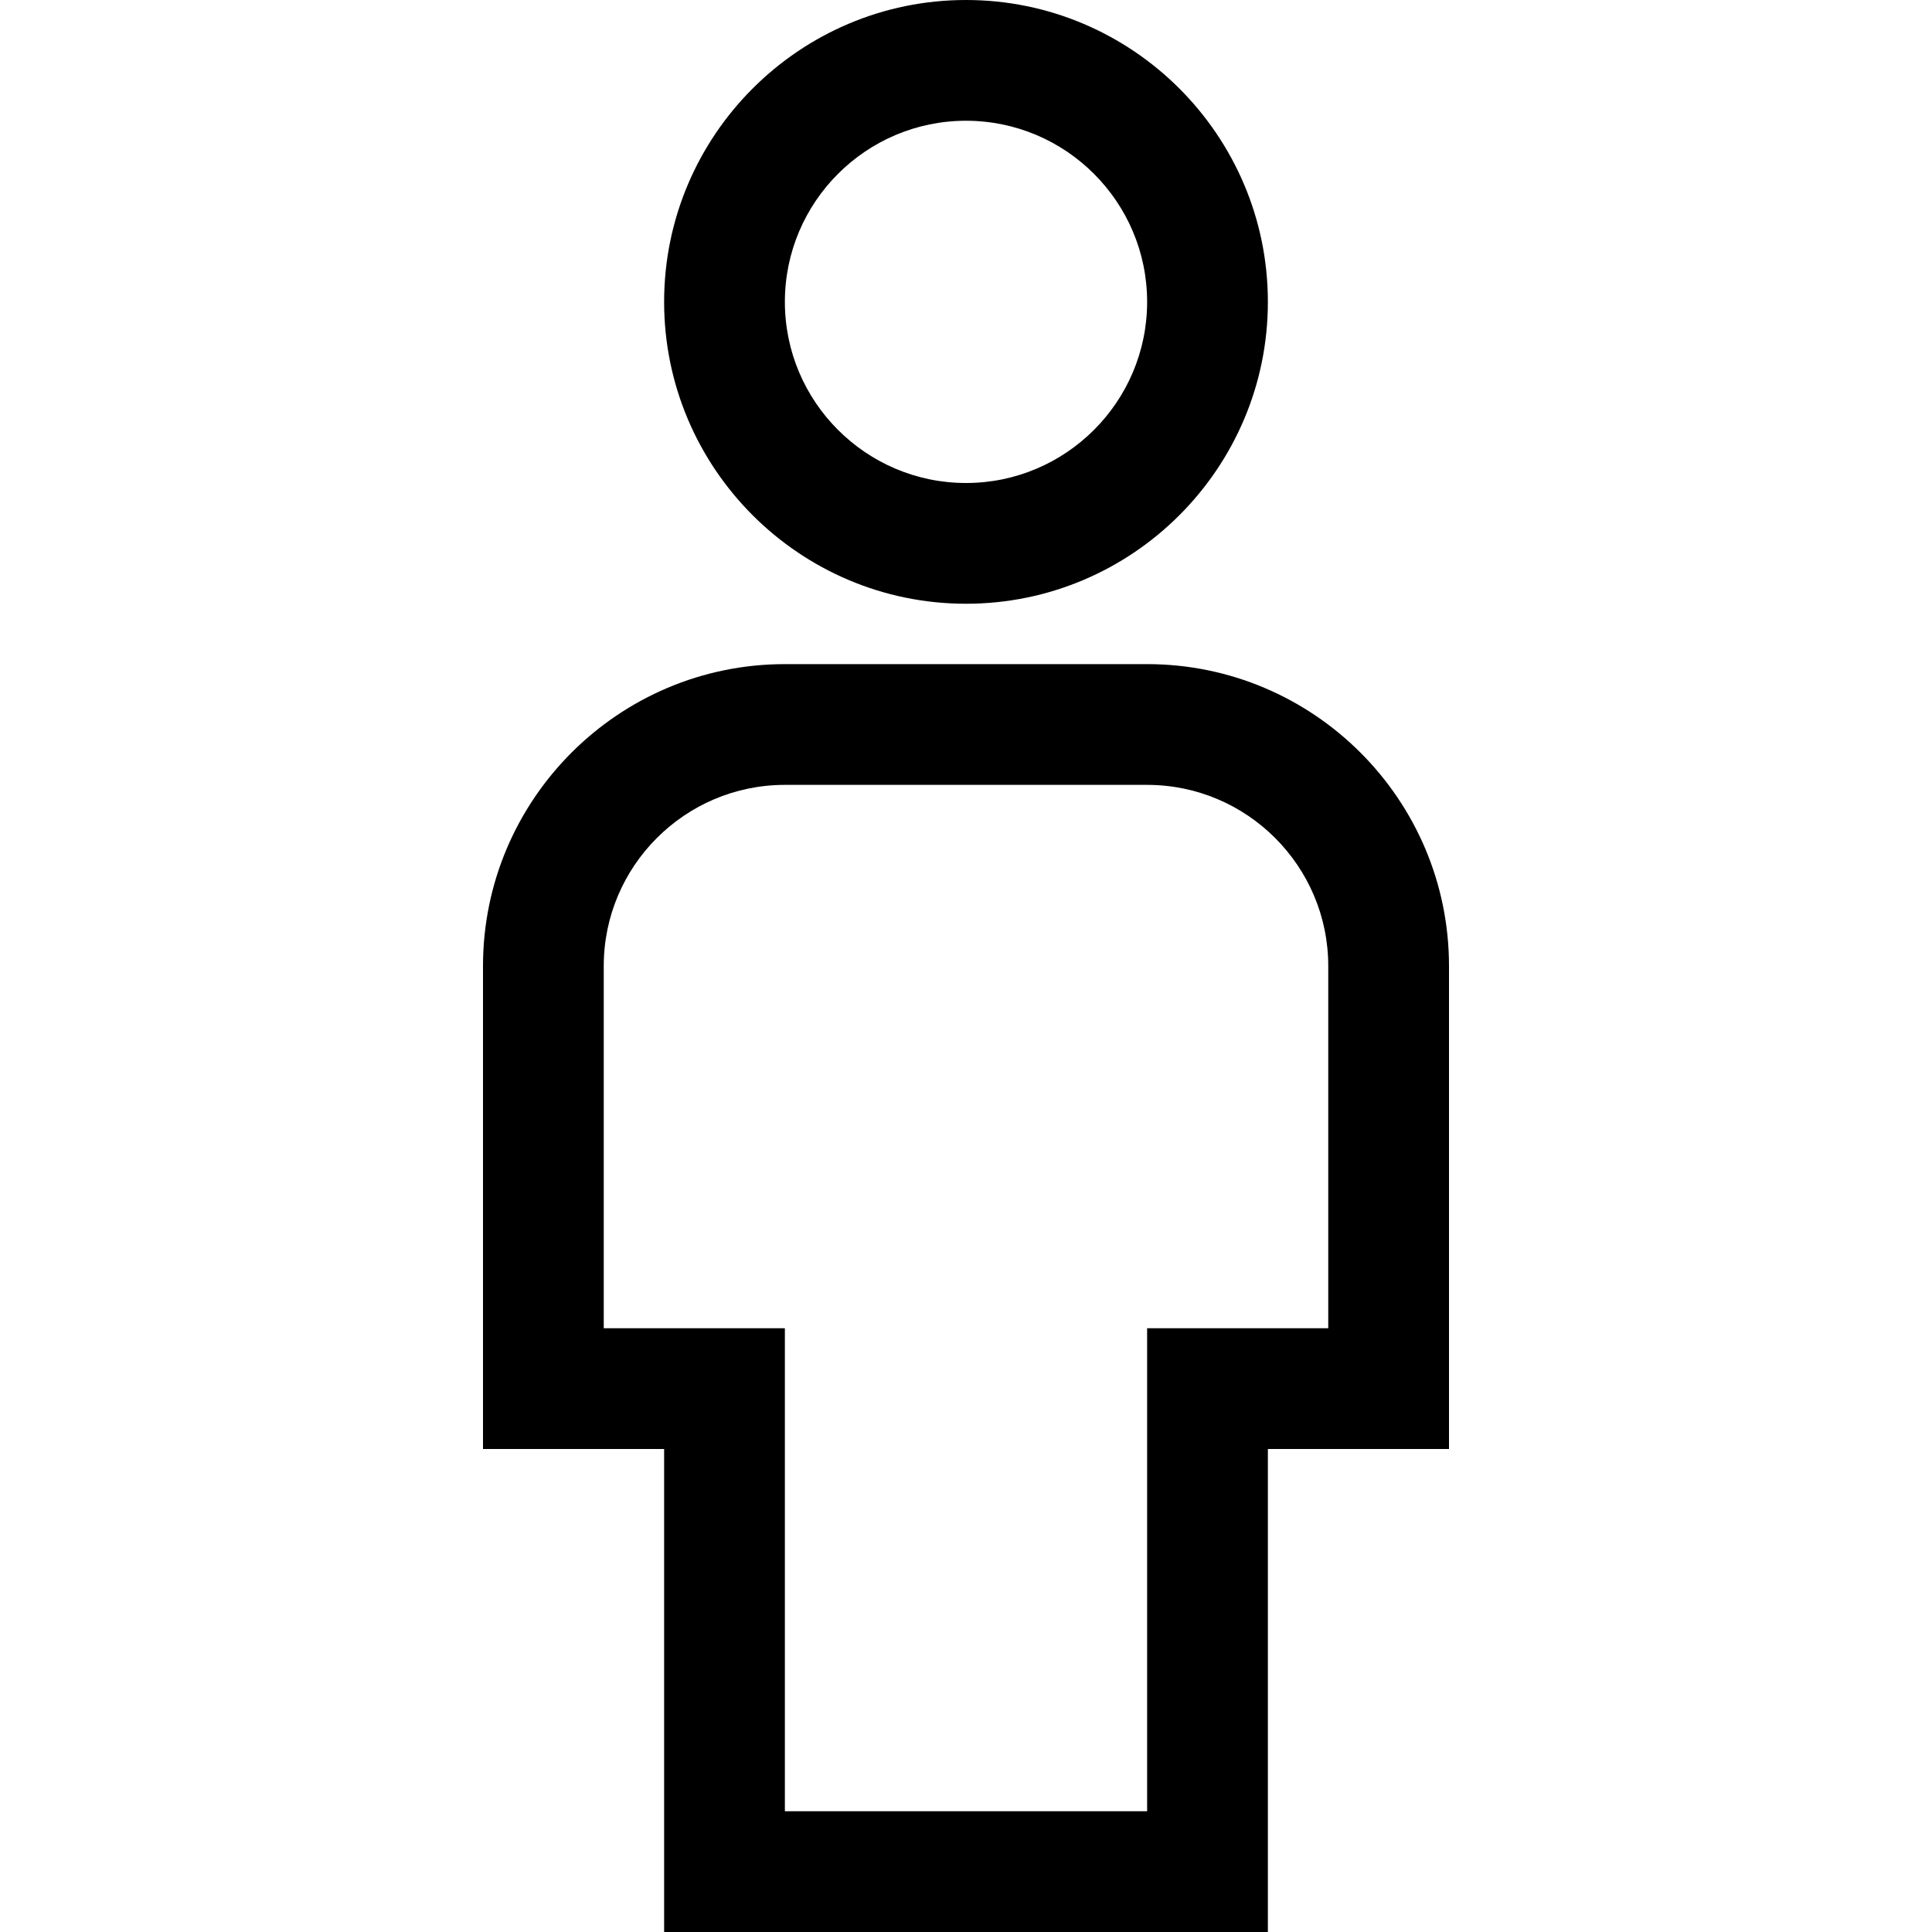 <?xml version="1.0" encoding="utf-8"?>
<!-- Generator: Adobe Illustrator 20.0.0, SVG Export Plug-In . SVG Version: 6.00 Build 0)  -->
<!DOCTYPE svg PUBLIC "-//W3C//DTD SVG 1.1//EN" "http://www.w3.org/Graphics/SVG/1.1/DTD/svg11.dtd">
<svg version="1.1" id="Layer_1" xmlns="http://www.w3.org/2000/svg" xmlns:xlink="http://www.w3.org/1999/xlink" x="0px" y="0px"
	 width="32px" height="32px" viewBox="0 0 32 32" enable-background="new 0 0 32 32" xml:space="preserve">
<path d="M11,32h10v-8h3v-8c0-2.757-2.243-5-5-5h-6c-2.757,0-5,2.243-5,5v8h3V32z M10,22v-6c0-1.654,1.346-3,3-3h6
	c1.654,0,3,1.346,3,3v6h-3v8h-6v-8H10z"/>
<path d="M16,10c2.757,0,5-2.243,5-5s-2.243-5-5-5s-5,2.243-5,5S13.243,10,16,10z M16,2c1.654,0,3,1.346,3,3s-1.346,3-3,3
	s-3-1.346-3-3S14.346,2,16,2z"/>
</svg>
